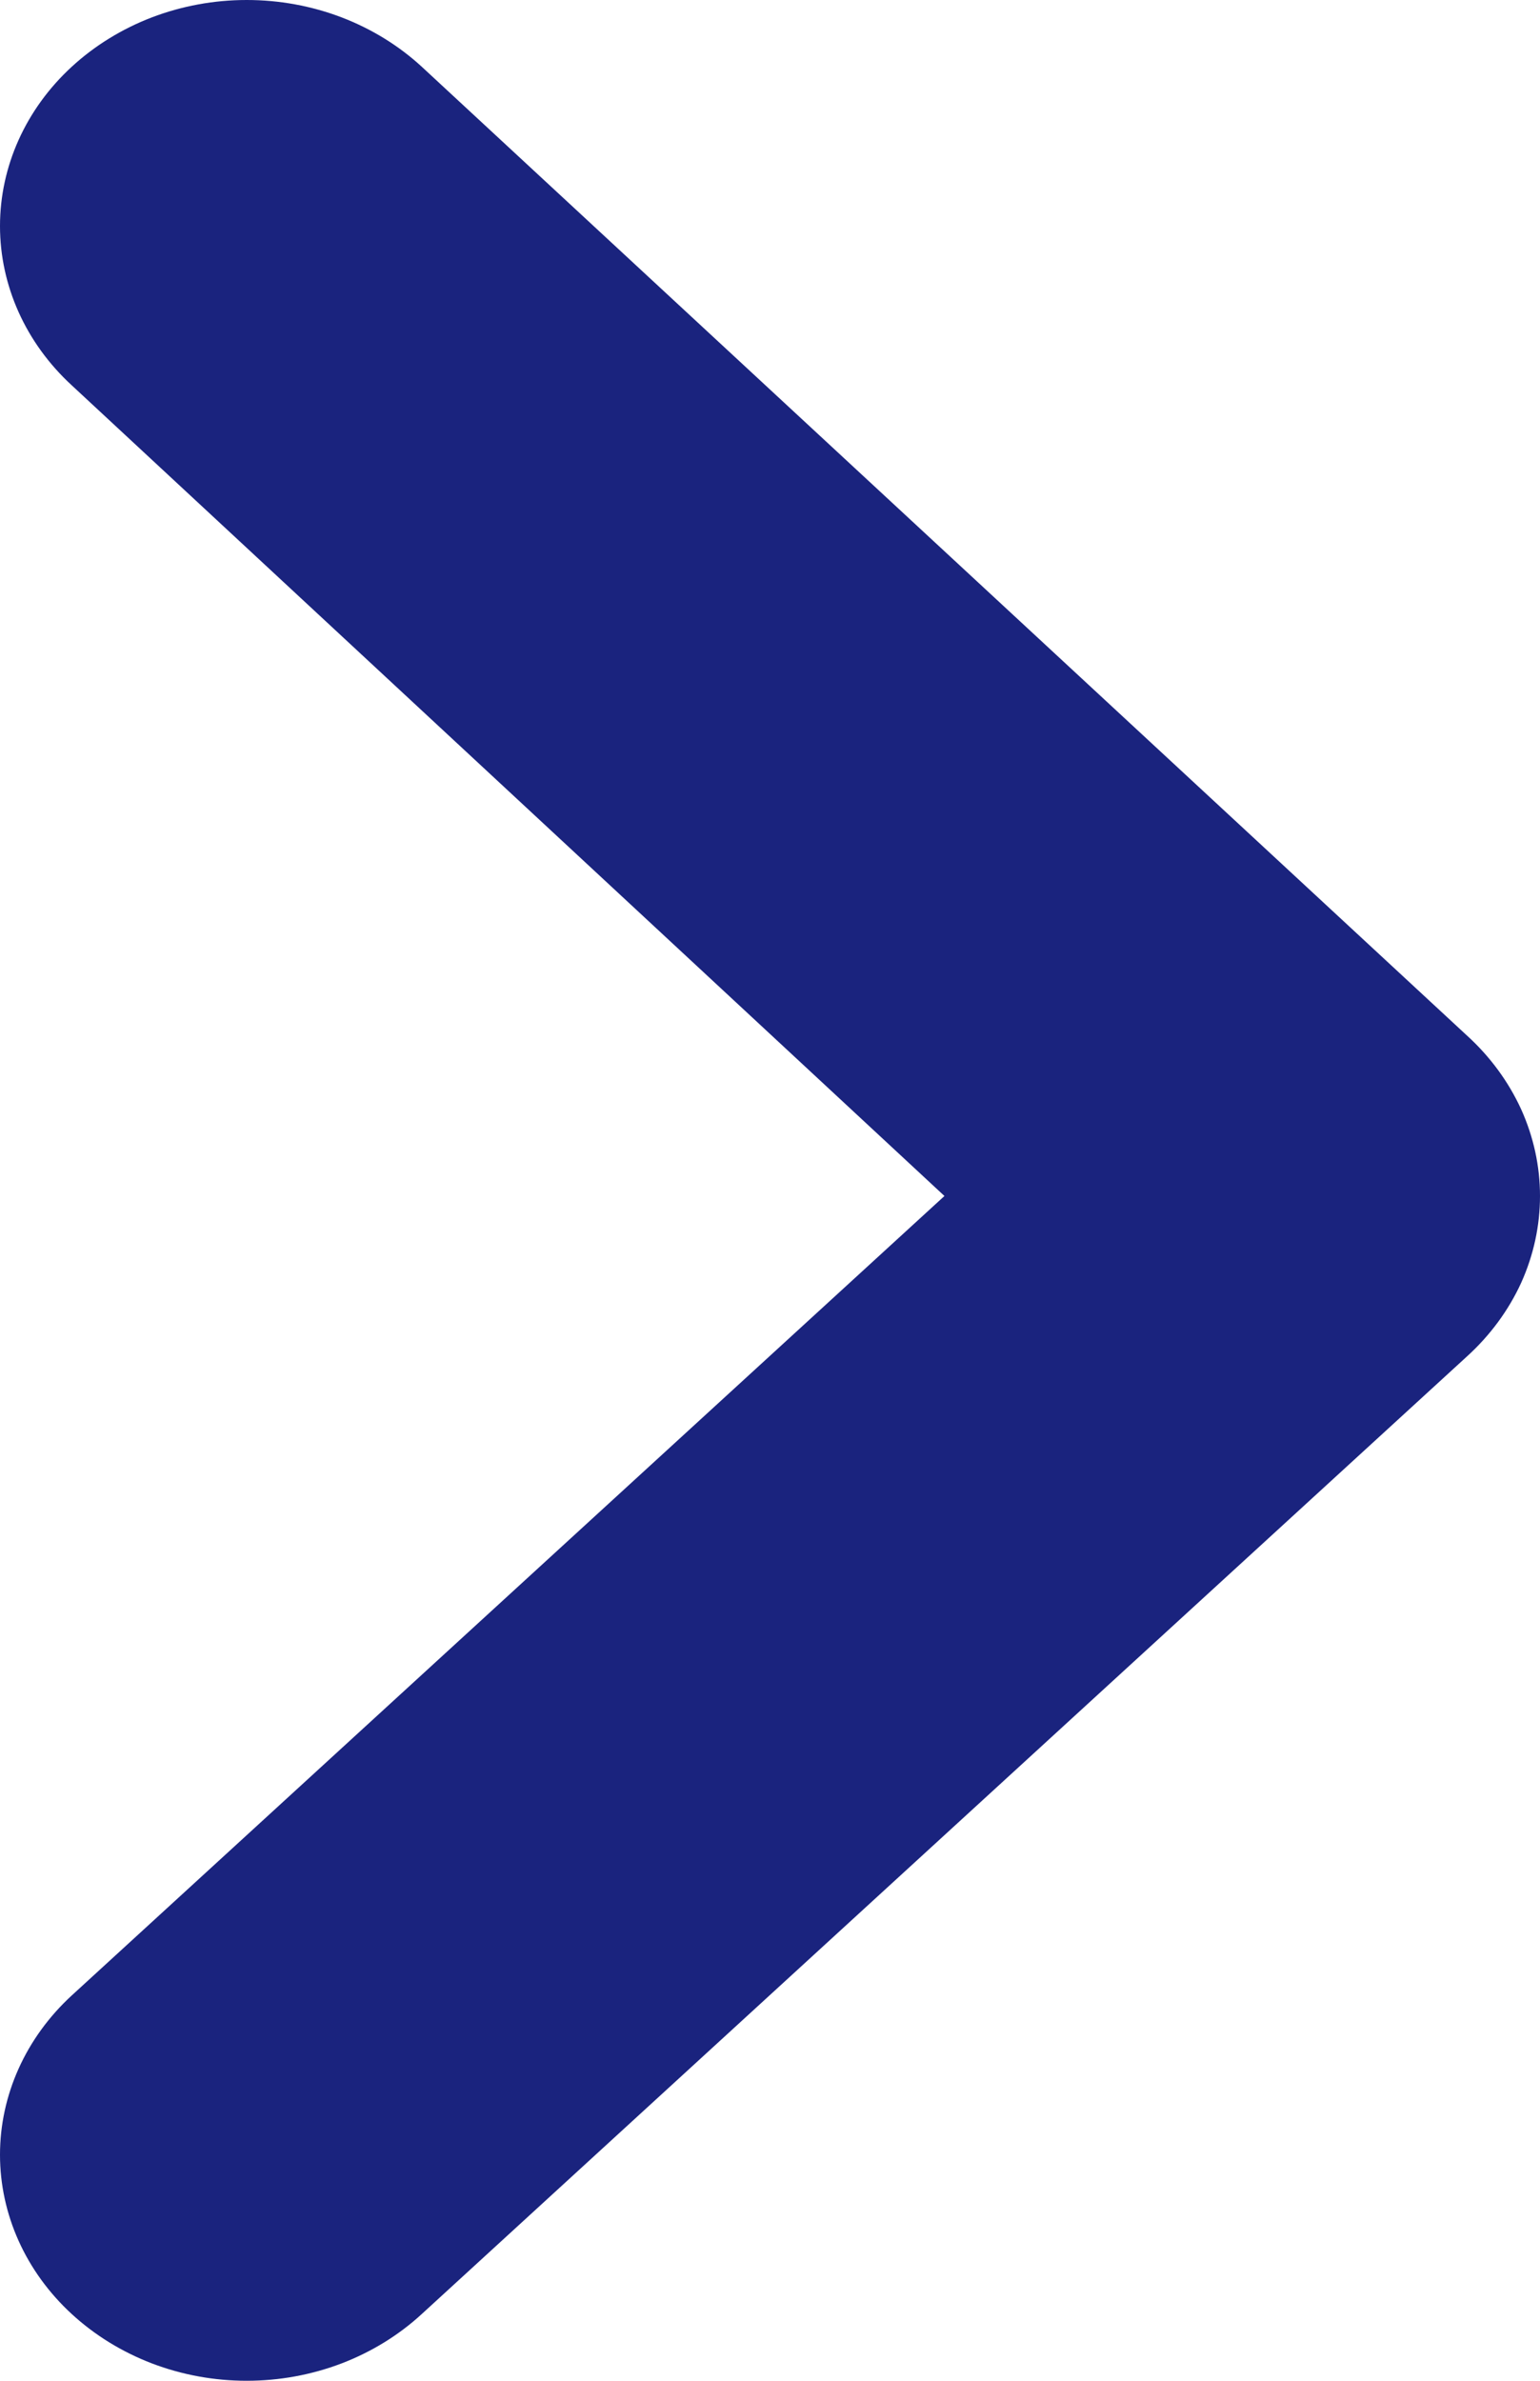 <svg width="11" height="17" viewBox="0 0 11 17" fill="none" xmlns="http://www.w3.org/2000/svg">
<path d="M0.512 0.477C0.184 0.779 -6.91169e-07 1.188 -6.72546e-07 1.614C-6.53923e-07 2.04 0.184 2.449 0.512 2.751L6.746 8.54L0.512 14.249C0.184 14.551 -8.91707e-08 14.96 -7.05478e-08 15.386C-5.1925e-08 15.812 0.184 16.221 0.512 16.523C0.676 16.674 0.871 16.794 1.085 16.876C1.3 16.958 1.53 17 1.762 17C1.995 17 2.225 16.958 2.44 16.876C2.654 16.794 2.849 16.674 3.013 16.523L10.479 9.685C10.644 9.535 10.775 9.357 10.865 9.161C10.954 8.964 11 8.753 11 8.54C11 8.327 10.954 8.117 10.865 7.92C10.775 7.724 10.644 7.545 10.479 7.395L3.013 0.477C2.849 0.326 2.654 0.206 2.44 0.124C2.225 0.042 1.995 -8.71965e-08 1.762 -7.7035e-08C1.53 -6.68736e-08 1.3 0.042 1.085 0.124C0.871 0.206 0.676 0.326 0.512 0.477Z" fill="#1A237E"/>
</svg>
